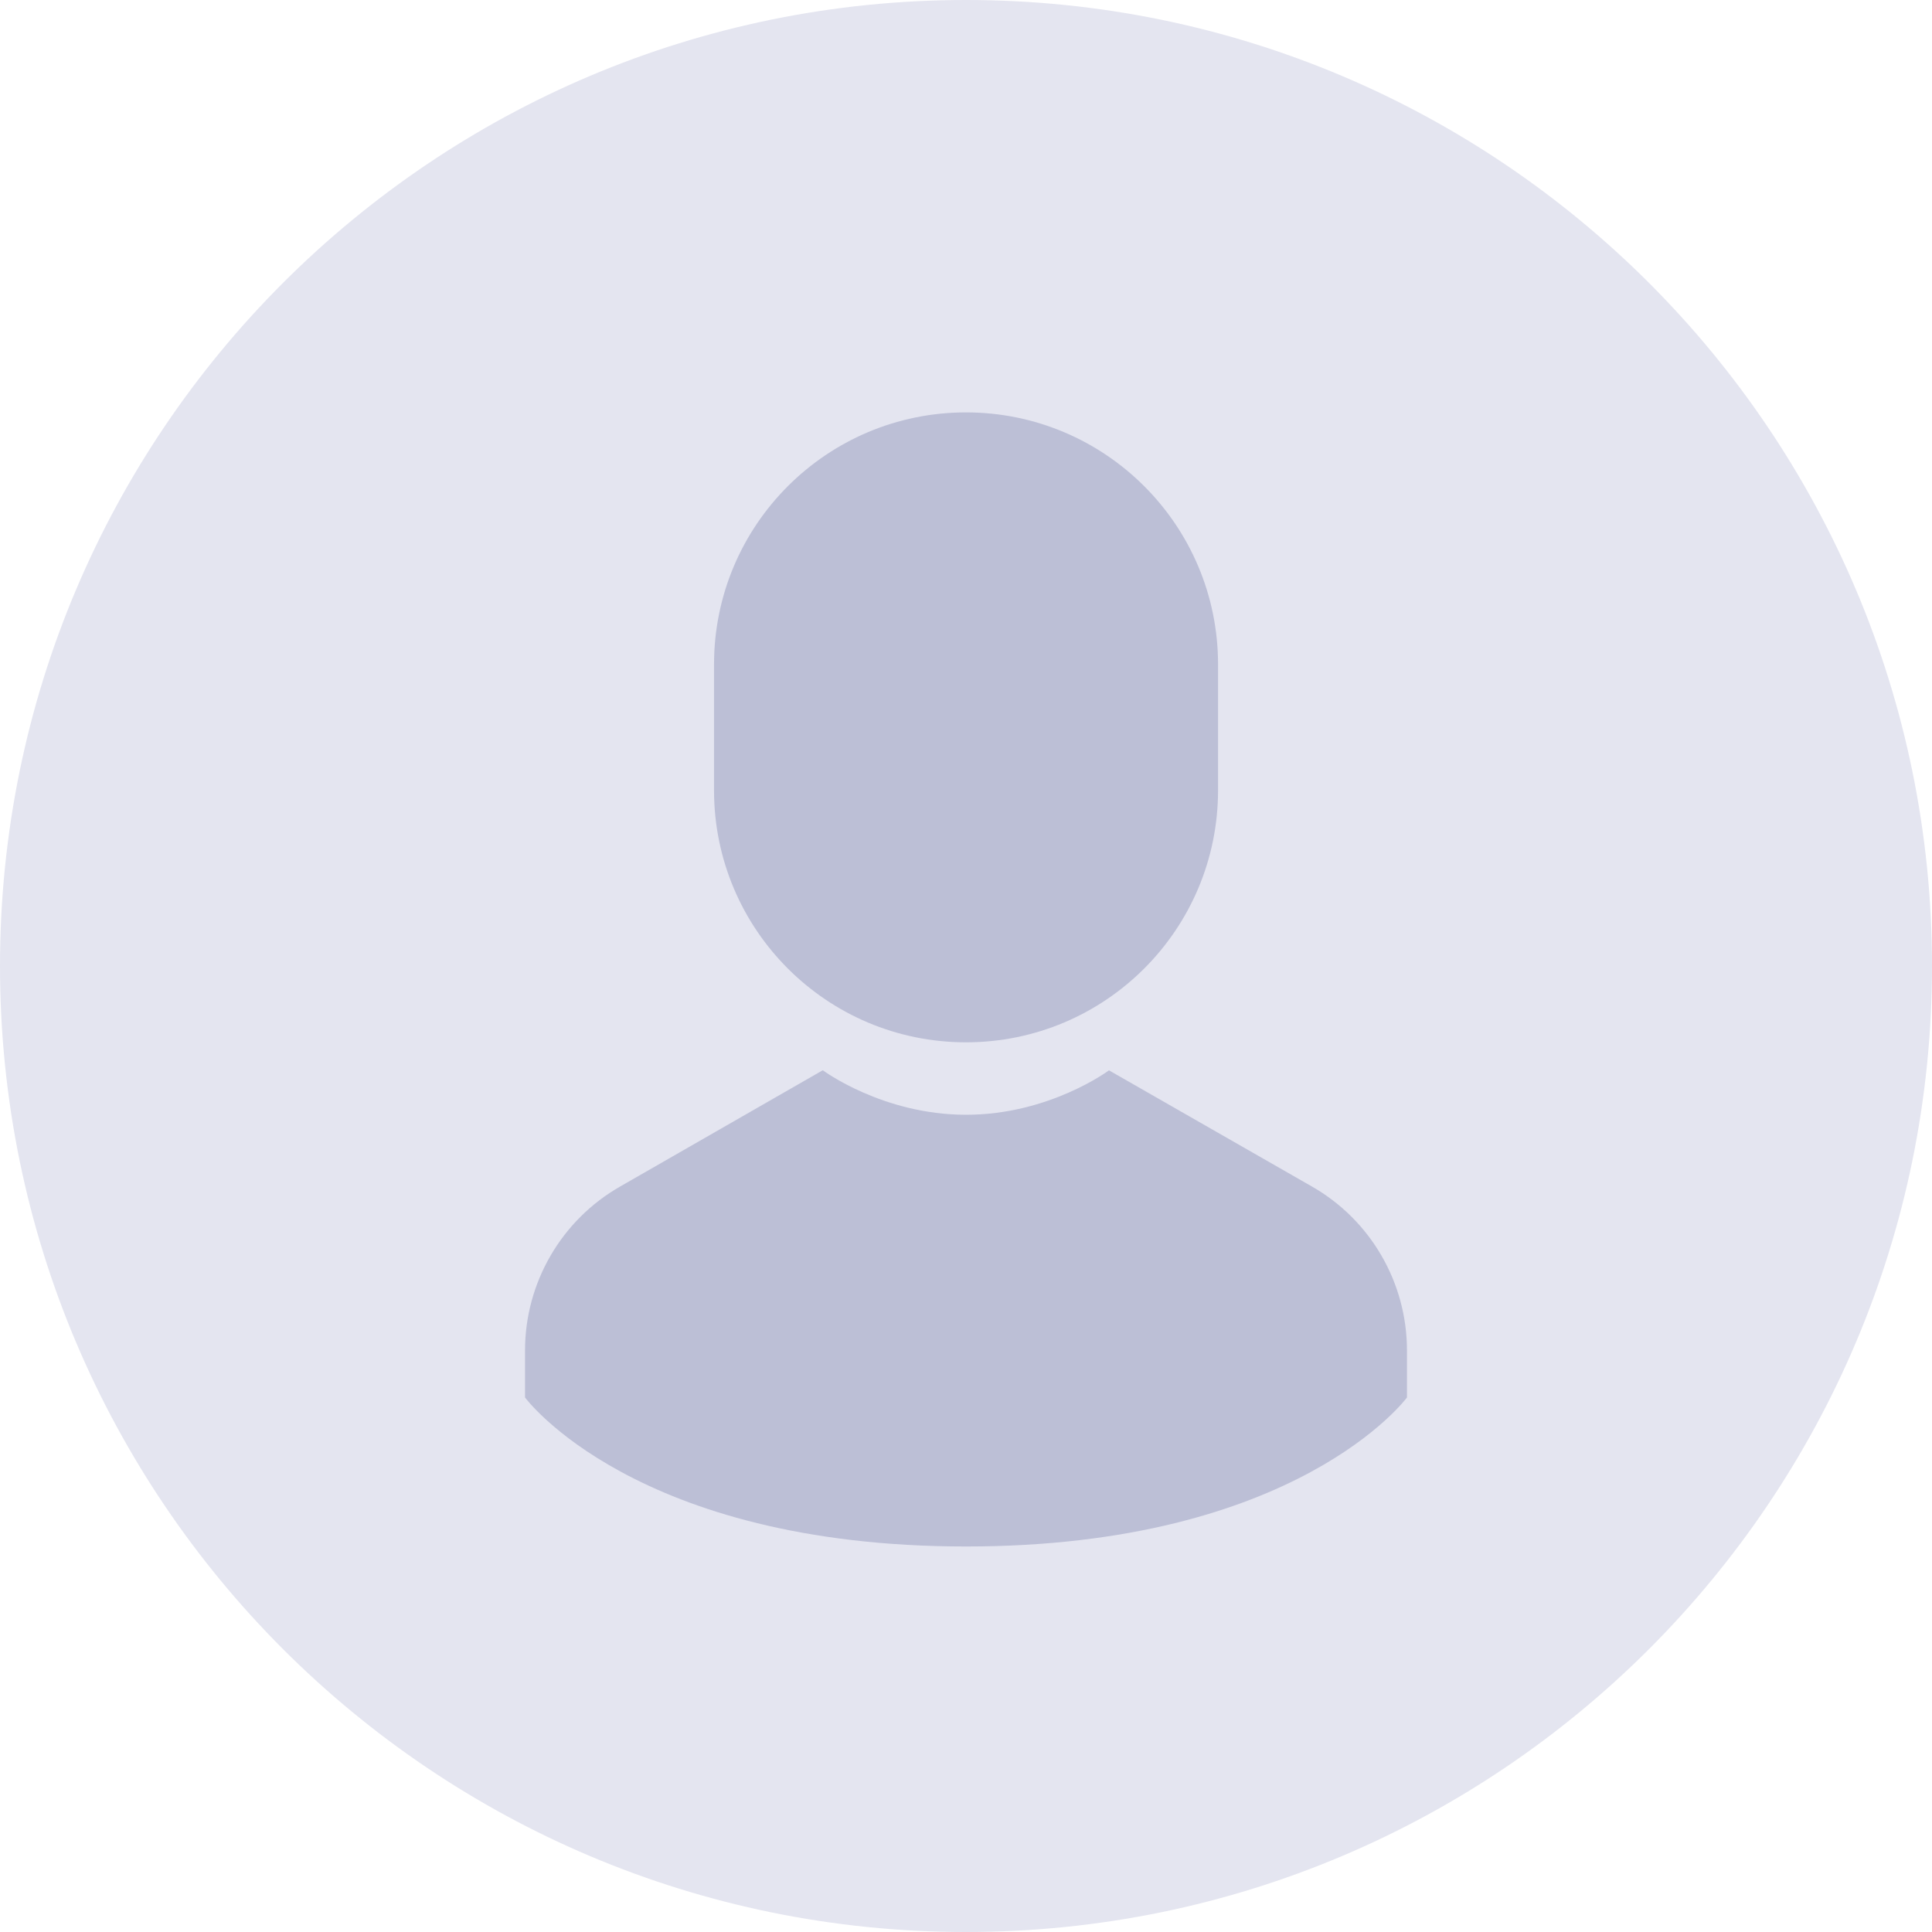 <svg width="24" height="24" viewBox="0 0 24 24" fill="none" xmlns="http://www.w3.org/2000/svg">
<path d="M0 12C0 5.373 5.373 0 12 0C18.627 0 24 5.373 24 12C24 18.627 18.627 24 12 24C5.373 24 0 18.627 0 12Z" fill="#E4E5F0"/>
<path fill-rule="evenodd" clip-rule="evenodd" d="M8.87 9.818C8.87 11.547 10.271 12.948 12 12.948C13.729 12.948 15.131 11.547 15.131 9.818V8.253C15.131 6.524 13.729 5.123 12 5.123C10.271 5.123 8.87 6.524 8.87 8.253V9.818ZM7.706 14.738L10.221 13.295C10.221 13.295 10.963 13.848 12.001 13.848C13.037 13.848 13.776 13.296 13.776 13.296L16.295 14.738C17.027 15.155 17.478 15.934 17.478 16.777V17.36C17.478 17.36 16.117 19.211 12.001 19.211C7.884 19.211 6.522 17.36 6.522 17.36V16.777C6.522 15.934 6.974 15.155 7.706 14.738Z" fill="#BCBFD6"/>
</svg>
